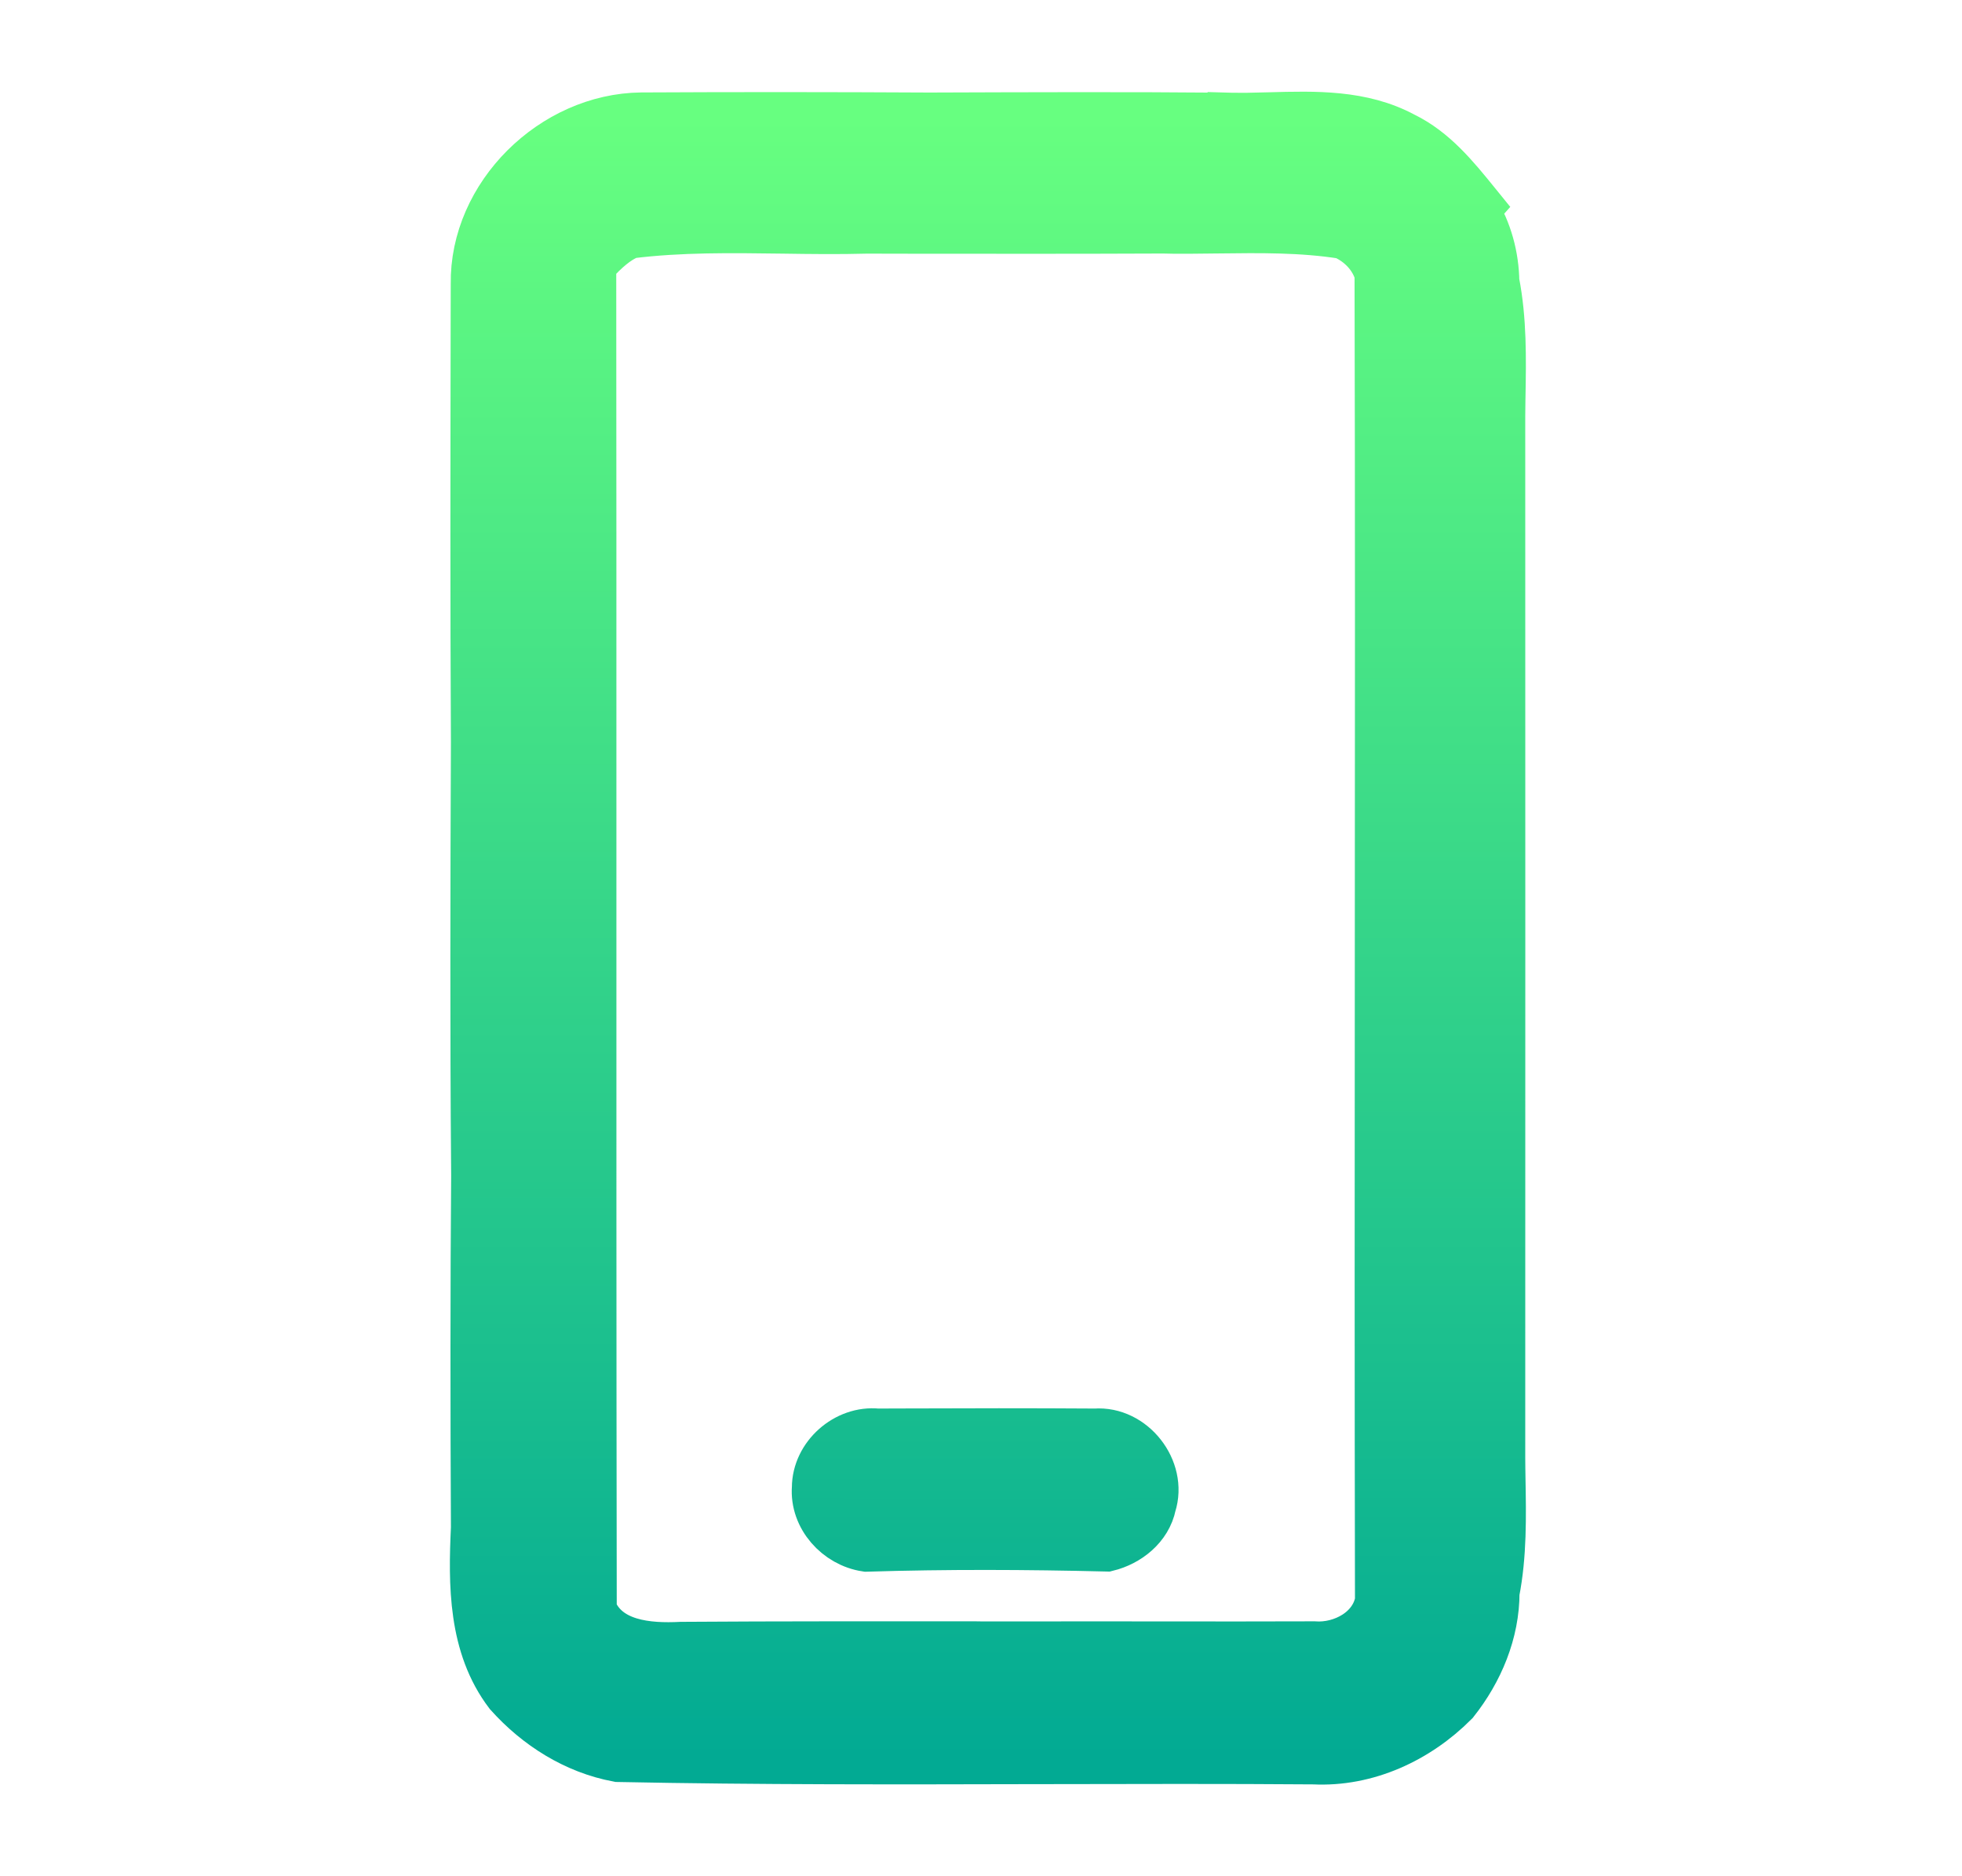 <svg width="23" height="22" viewBox="0 0 23 22" fill="none" xmlns="http://www.w3.org/2000/svg">
<path fill-rule="evenodd" clip-rule="evenodd" d="M14.883 1.382C14.703 1.387 14.523 1.392 14.347 1.386C14.139 1.839 13.879 2.264 13.596 2.673C13.822 2.678 14.048 2.675 14.274 2.672L14.276 2.672C14.769 2.666 15.263 2.659 15.751 2.737C15.953 2.822 16.121 2.995 16.179 3.209C16.186 5.89 16.184 8.572 16.182 11.253L16.182 11.27C16.18 13.771 16.179 16.272 16.184 18.773C16.123 19.13 15.744 19.336 15.402 19.311C14.806 19.313 14.21 19.313 13.614 19.312H13.611C13.106 19.312 12.601 19.311 12.096 19.312C11.898 19.312 11.7 19.312 11.501 19.312L11.437 19.311H11.436C10.286 19.311 9.136 19.309 7.986 19.317C7.597 19.337 7.102 19.3 6.93 18.881L6.93 18.88C6.925 15.715 6.926 12.549 6.926 9.384C6.926 7.284 6.926 5.185 6.924 3.086C6.867 3.894 6.875 4.705 6.883 5.517L6.883 5.518C6.889 6.111 6.894 6.705 6.875 7.299C6.889 8.962 6.892 10.625 6.873 12.289C6.89 13.659 6.889 15.03 6.877 16.401C6.684 16.609 6.509 16.832 6.333 17.054V17.054C6.509 16.831 6.684 16.609 6.877 16.401C6.889 15.03 6.89 13.659 6.873 12.289C6.892 10.625 6.888 8.962 6.874 7.299C6.894 6.705 6.888 6.111 6.883 5.518V5.518C6.875 4.706 6.867 3.894 6.924 3.086C6.933 3.077 6.942 3.068 6.951 3.059L6.951 3.059L6.951 3.058C7.079 2.929 7.21 2.796 7.382 2.731C7.976 2.657 8.575 2.666 9.173 2.674L9.175 2.674C9.504 2.679 9.833 2.683 10.162 2.674L10.662 2.675C11.64 2.676 12.618 2.677 13.596 2.673C13.879 2.264 14.138 1.839 14.347 1.386C13.195 1.377 12.044 1.381 10.894 1.385C9.768 1.379 8.643 1.378 7.518 1.384C6.494 1.395 5.567 2.3 5.584 3.333L5.583 3.721C5.58 5.384 5.577 7.046 5.586 8.709C5.579 10.379 5.575 12.048 5.588 13.718C5.856 13.496 6.071 13.225 6.286 12.955L6.287 12.955C6.071 13.226 5.856 13.496 5.589 13.718C5.578 15.116 5.579 16.515 5.586 17.914C5.555 18.577 5.552 19.294 5.974 19.849C6.309 20.223 6.749 20.502 7.247 20.595C8.893 20.628 10.539 20.624 12.186 20.62H12.209H12.209L12.263 20.62H12.263C13.309 20.618 14.355 20.615 15.401 20.623C16.018 20.654 16.609 20.378 17.039 19.945C17.325 19.584 17.514 19.136 17.513 18.671C17.506 17.655 17.507 16.639 17.508 15.624C17.509 14.508 17.51 13.391 17.5 12.275C17.511 11.023 17.509 9.772 17.506 8.521L17.506 8.482V8.481C17.506 8.053 17.505 7.624 17.505 7.195C17.507 6.604 17.507 6.013 17.507 5.422V5.421C17.507 4.717 17.507 4.013 17.511 3.309C17.507 3.01 17.428 2.716 17.271 2.462L17.311 2.417L17.285 2.385C17.045 2.089 16.796 1.782 16.444 1.611C15.962 1.352 15.419 1.367 14.883 1.382ZM16.816 13.037C16.767 13.101 16.717 13.164 16.667 13.226C16.717 13.164 16.765 13.102 16.814 13.04L16.816 13.037L16.816 13.037L16.816 13.037C16.873 12.964 16.93 12.892 16.988 12.82C16.93 12.891 16.874 12.964 16.817 13.036L16.816 13.037L16.816 13.037ZM16.263 3.681C16.243 3.531 16.218 3.383 16.185 3.236C16.218 3.383 16.243 3.531 16.263 3.68L16.263 3.681Z" fill="url(#paint0_linear_451_1874)"/>
<path d="M17.583 4.649C17.591 4.2 17.599 3.75 17.512 3.309C17.508 4.012 17.508 4.717 17.508 5.421C17.508 6.012 17.508 6.604 17.505 7.195C17.506 7.624 17.506 8.052 17.507 8.481V8.481L17.507 8.526C17.509 9.775 17.512 11.025 17.501 12.275C17.51 13.391 17.509 14.507 17.508 15.623C17.507 16.639 17.506 17.655 17.513 18.671C17.599 18.232 17.592 17.785 17.584 17.339V17.339C17.582 17.256 17.581 17.174 17.58 17.092C17.581 13.023 17.581 8.955 17.58 4.887C17.581 4.825 17.581 4.762 17.582 4.7L17.583 4.649Z" fill="url(#paint1_linear_451_1874)"/>
<path d="M9.583 17.444C9.584 17.083 9.928 16.779 10.285 16.816L10.58 16.815H10.58C11.334 16.813 12.086 16.811 12.839 16.816C13.263 16.785 13.618 17.238 13.489 17.642C13.438 17.893 13.215 18.068 12.976 18.127C12.036 18.104 11.096 18.101 10.156 18.129C9.83 18.08 9.557 17.781 9.583 17.444Z" fill="url(#paint2_linear_451_1874)"/>
<path d="M16.184 18.773C16.179 16.272 16.18 13.771 16.182 11.27L16.182 11.253C16.184 8.572 16.186 5.89 16.179 3.209C16.121 2.995 15.953 2.822 15.751 2.737C15.263 2.659 14.769 2.666 14.276 2.672L14.274 2.672C14.048 2.675 13.822 2.678 13.596 2.673C13.879 2.264 14.139 1.839 14.347 1.386C14.523 1.392 14.703 1.387 14.883 1.382C15.419 1.367 15.962 1.352 16.444 1.611C16.796 1.782 17.045 2.089 17.285 2.385L17.311 2.417L17.271 2.462C17.428 2.716 17.507 3.01 17.511 3.309C17.507 4.013 17.507 4.717 17.507 5.421V5.422C17.507 6.013 17.507 6.604 17.505 7.195C17.505 7.624 17.506 8.053 17.506 8.481V8.482L17.506 8.521C17.509 9.772 17.511 11.023 17.5 12.275C17.51 13.391 17.509 14.508 17.508 15.624C17.507 16.639 17.506 17.655 17.513 18.671C17.514 19.136 17.325 19.584 17.039 19.945C16.609 20.378 16.018 20.654 15.401 20.623C14.355 20.615 13.309 20.618 12.263 20.62H12.263L12.209 20.62H12.209H12.186C10.539 20.624 8.893 20.628 7.247 20.595C6.749 20.502 6.309 20.223 5.974 19.849C5.552 19.294 5.555 18.577 5.586 17.914C5.579 16.515 5.578 15.116 5.589 13.718C5.856 13.496 6.071 13.226 6.287 12.955L6.286 12.955C6.071 13.225 5.856 13.496 5.588 13.718C5.575 12.048 5.579 10.379 5.586 8.709C5.577 7.046 5.58 5.384 5.583 3.721L5.584 3.333C5.567 2.3 6.494 1.395 7.518 1.384C8.643 1.378 9.768 1.379 10.894 1.385C12.044 1.381 13.195 1.377 14.347 1.386C14.138 1.839 13.879 2.264 13.596 2.673C12.618 2.677 11.64 2.676 10.662 2.675L10.162 2.674C9.833 2.683 9.504 2.679 9.175 2.674L9.173 2.674C8.575 2.666 7.976 2.657 7.382 2.731C7.21 2.796 7.079 2.929 6.951 3.058L6.951 3.059L6.951 3.059C6.942 3.068 6.933 3.077 6.924 3.086C6.867 3.894 6.875 4.706 6.883 5.518V5.518C6.888 6.111 6.894 6.705 6.874 7.299C6.888 8.962 6.892 10.625 6.873 12.289C6.89 13.659 6.889 15.03 6.877 16.401C6.684 16.609 6.509 16.831 6.333 17.054V17.054C6.509 16.832 6.684 16.609 6.877 16.401C6.889 15.03 6.89 13.659 6.873 12.289C6.892 10.625 6.889 8.962 6.875 7.299C6.894 6.705 6.889 6.111 6.883 5.518L6.883 5.517C6.875 4.705 6.867 3.894 6.924 3.086C6.926 5.185 6.926 7.284 6.926 9.384C6.926 12.549 6.925 15.715 6.93 18.88L6.93 18.881C7.102 19.3 7.597 19.337 7.986 19.317C9.136 19.309 10.286 19.311 11.436 19.311H11.437L11.501 19.312C11.7 19.312 11.898 19.312 12.096 19.312C12.601 19.311 13.106 19.312 13.611 19.312H13.614C14.21 19.313 14.806 19.313 15.402 19.311C15.744 19.336 16.123 19.13 16.184 18.773ZM16.184 18.773C16.238 18.438 16.249 18.097 16.251 17.759L16.251 17.758L16.251 17.757C16.242 16.4 16.233 15.041 16.26 13.684M16.816 13.037C16.767 13.101 16.717 13.164 16.667 13.226C16.717 13.164 16.765 13.102 16.814 13.04L16.816 13.037ZM16.816 13.037L16.816 13.037L16.816 13.037M16.816 13.037L16.816 13.037M16.816 13.037C16.873 12.964 16.93 12.892 16.988 12.82C16.93 12.891 16.874 12.964 16.817 13.036L16.816 13.037ZM16.185 3.236C16.218 3.383 16.243 3.531 16.263 3.681L16.263 3.68C16.243 3.531 16.218 3.383 16.185 3.236ZM17.512 3.309C17.598 3.751 17.591 4.201 17.583 4.649L17.582 4.7C17.581 4.763 17.58 4.825 17.58 4.888C17.581 8.955 17.581 13.024 17.58 17.092C17.58 17.174 17.582 17.257 17.583 17.339V17.339C17.591 17.785 17.599 18.232 17.513 18.671C17.506 17.655 17.507 16.639 17.508 15.624C17.509 14.508 17.51 13.391 17.501 12.275C17.511 11.025 17.509 9.775 17.507 8.526L17.507 8.482V8.481C17.506 8.053 17.505 7.624 17.505 7.195C17.508 6.604 17.508 6.012 17.508 5.421C17.508 4.717 17.508 4.013 17.512 3.309ZM10.285 16.816C9.928 16.779 9.584 17.083 9.583 17.443C9.557 17.781 9.83 18.08 10.156 18.129C11.096 18.1 12.036 18.104 12.976 18.127C13.215 18.068 13.438 17.893 13.489 17.642C13.618 17.238 13.263 16.784 12.839 16.816C12.086 16.811 11.334 16.812 10.58 16.815H10.58L10.285 16.816Z" stroke="url(#paint3_linear_451_1874)" stroke-width="0.6"/>
<defs>
<linearGradient id="paint0_linear_451_1874" x1="11.581" y1="20.625" x2="11.581" y2="1.375" gradientUnits="userSpaceOnUse">
<stop stop-color="#02AA93"/>
<stop offset="1" stop-color="#67FF80"/>
</linearGradient>
<linearGradient id="paint1_linear_451_1874" x1="11.581" y1="20.625" x2="11.581" y2="1.375" gradientUnits="userSpaceOnUse">
<stop stop-color="#02AA93"/>
<stop offset="1" stop-color="#67FF80"/>
</linearGradient>
<linearGradient id="paint2_linear_451_1874" x1="11.581" y1="20.625" x2="11.581" y2="1.375" gradientUnits="userSpaceOnUse">
<stop stop-color="#02AA93"/>
<stop offset="1" stop-color="#67FF80"/>
</linearGradient>
<linearGradient id="paint3_linear_451_1874" x1="11.581" y1="20.625" x2="11.581" y2="1.375" gradientUnits="userSpaceOnUse">
<stop stop-color="#02AA93"/>
<stop offset="1" stop-color="#67FF80"/>
</linearGradient>
</defs>
</svg>
